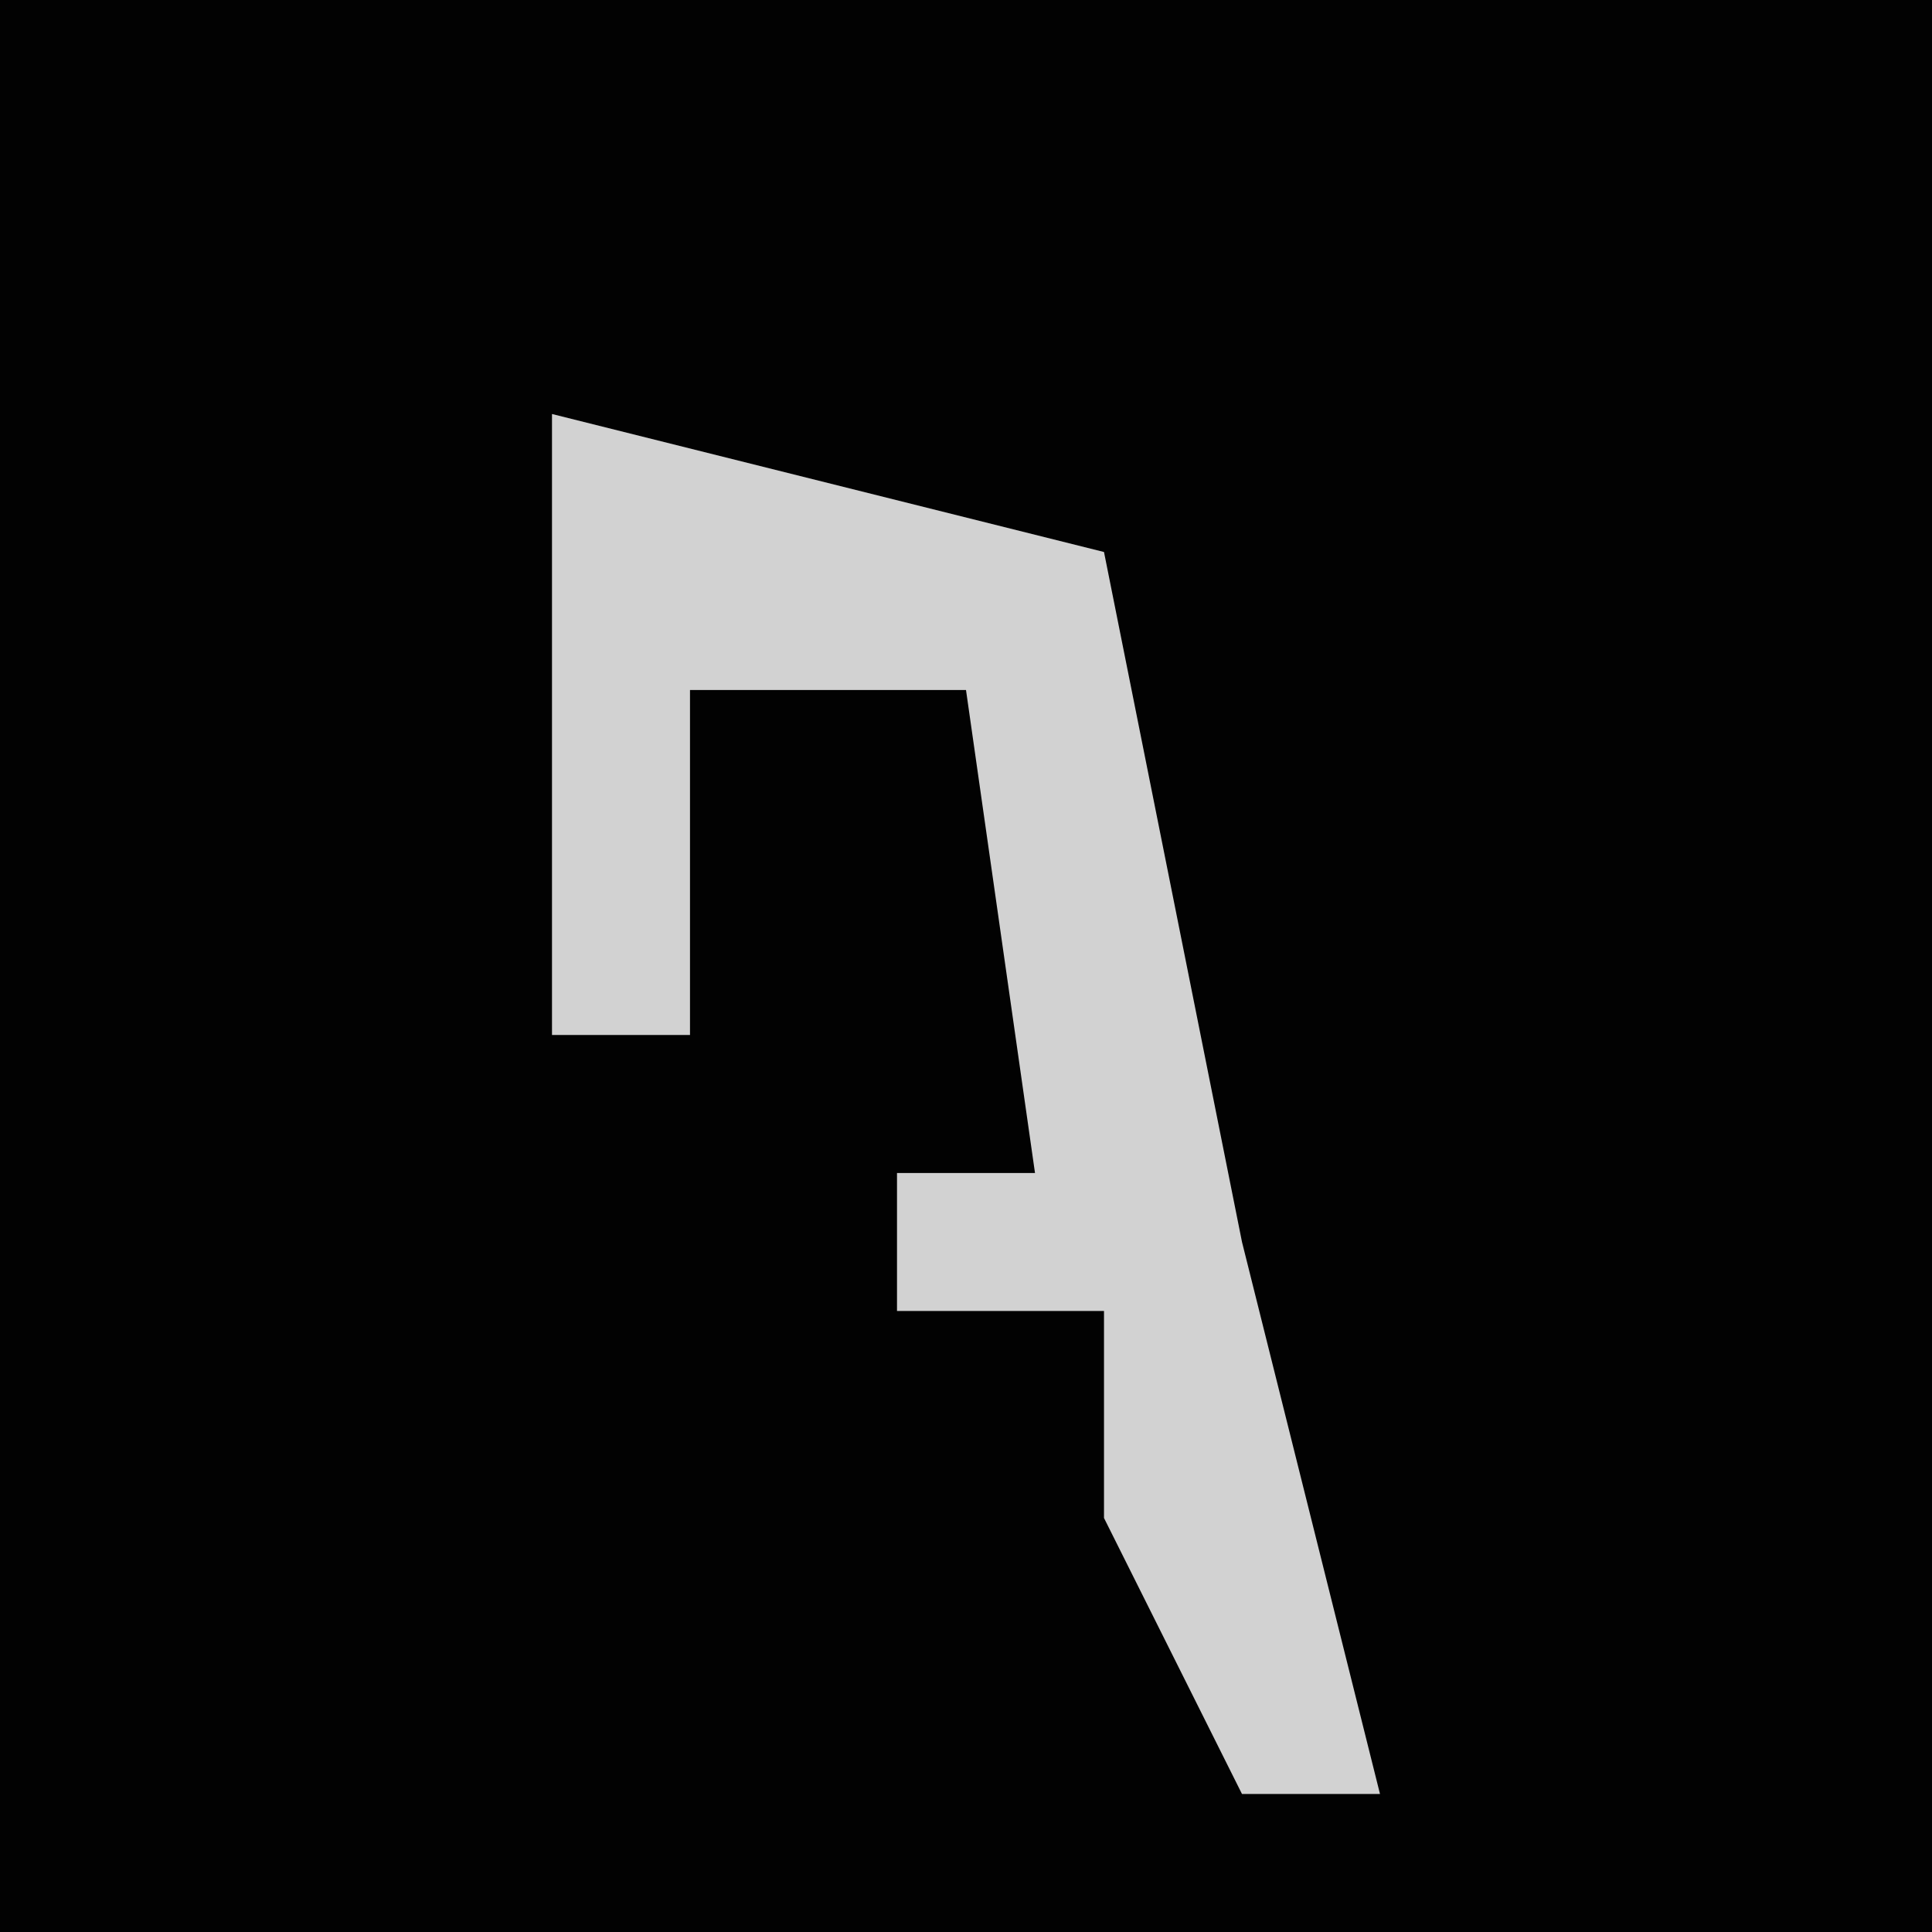 <?xml version="1.0" encoding="UTF-8"?>
<svg version="1.1" xmlns="http://www.w3.org/2000/svg" width="28" height="28">
<path d="M0,0 L28,0 L28,28 L0,28 Z " fill="#020202" transform="translate(0,0)"/>
<path d="M0,0 L8,2 L10,12 L12,20 L10,20 L8,16 L8,13 L5,13 L5,11 L7,11 L6,4 L2,4 L2,9 L0,9 Z " fill="#D2D2D2" transform="translate(8,6)"/>
</svg>
